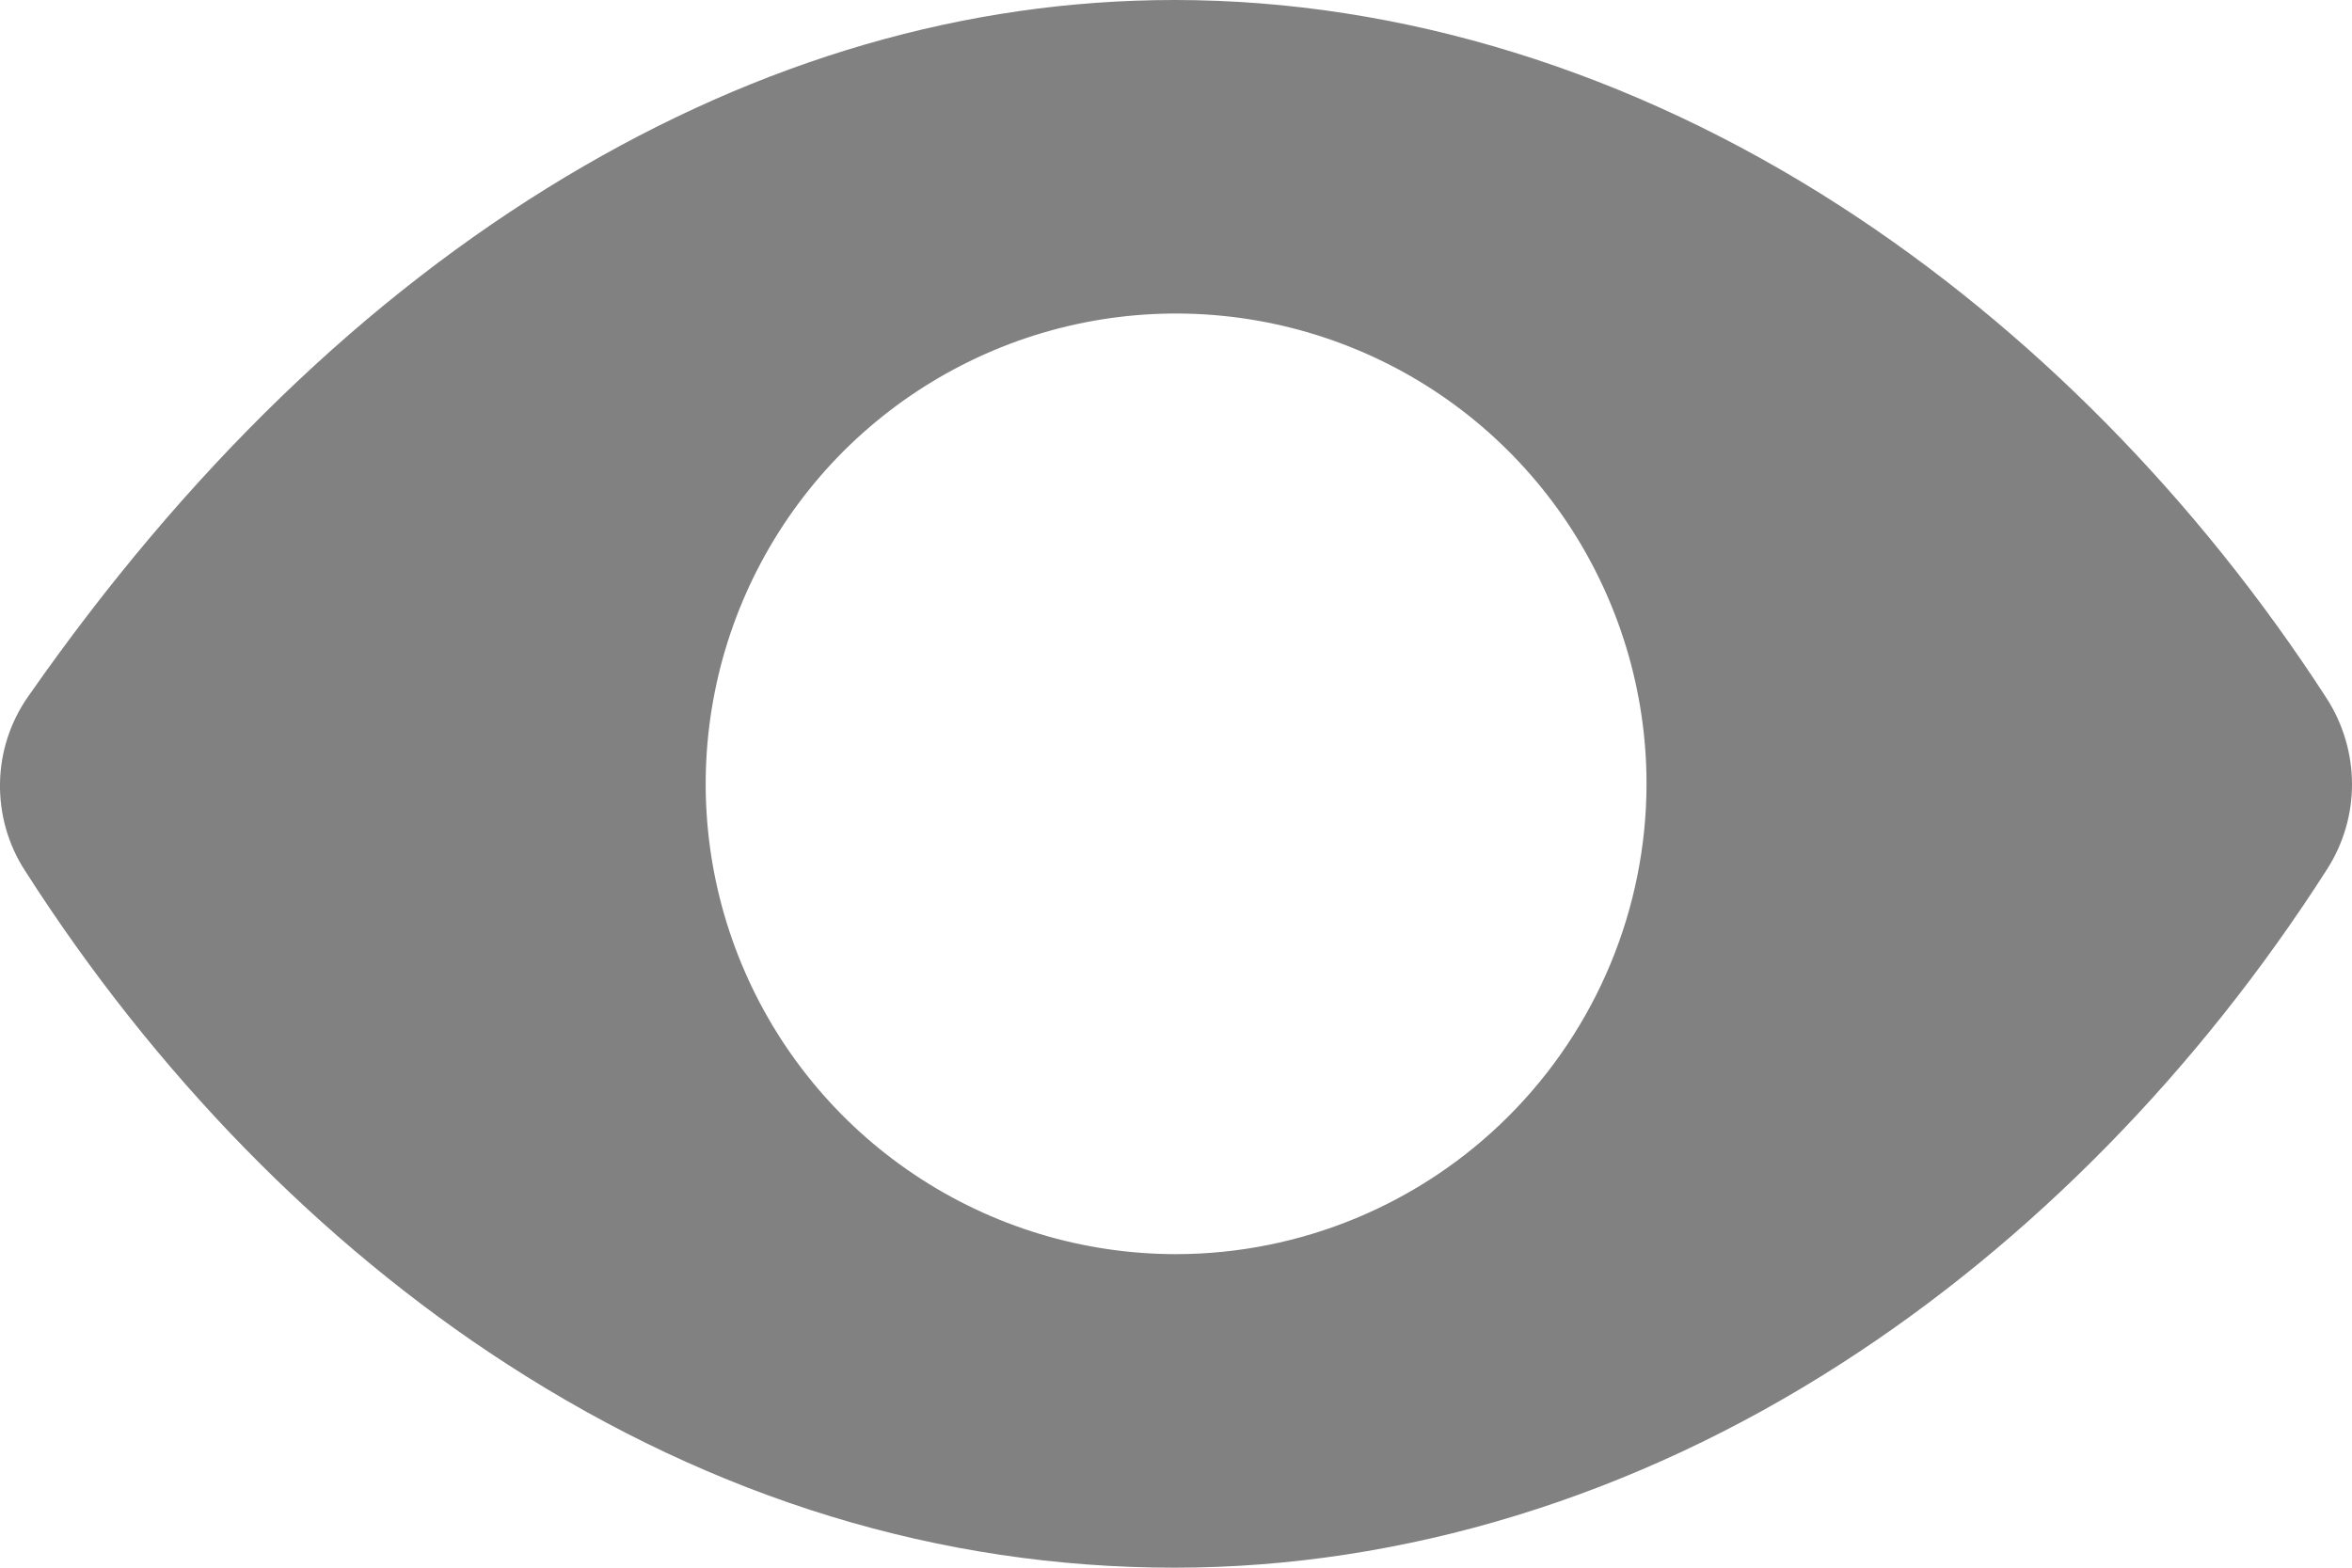 <svg width="18" height="12" viewBox="0 0 18 12" fill="none" xmlns="http://www.w3.org/2000/svg">
<path d="M17.807 5.347C16.815 3.813 15.527 2.509 14.085 1.578C12.488 0.546 10.726 0 8.988 0C7.393 0 5.826 0.456 4.328 1.354C2.8 2.27 1.417 3.609 0.215 5.332C0.079 5.526 0.004 5.757 0 5.994C-0.004 6.232 0.062 6.465 0.191 6.664C1.181 8.214 2.456 9.52 3.876 10.439C5.476 11.475 7.197 12 8.988 12C10.739 12 12.506 11.459 14.095 10.435C15.538 9.507 16.822 8.198 17.811 6.651C17.935 6.456 18.001 6.23 18 5.999C17.999 5.768 17.932 5.542 17.807 5.347ZM9.001 9.6C8.289 9.6 7.593 9.389 7.001 8.993C6.409 8.598 5.947 8.035 5.675 7.378C5.402 6.72 5.331 5.996 5.47 5.298C5.609 4.599 5.952 3.958 6.455 3.454C6.959 2.951 7.6 2.608 8.298 2.469C8.997 2.33 9.721 2.402 10.378 2.674C11.036 2.946 11.598 3.408 11.994 4C12.389 4.592 12.601 5.288 12.601 6C12.6 6.954 12.22 7.869 11.545 8.544C10.87 9.219 9.955 9.599 9.001 9.6Z" fill="#818181"/>
</svg>
